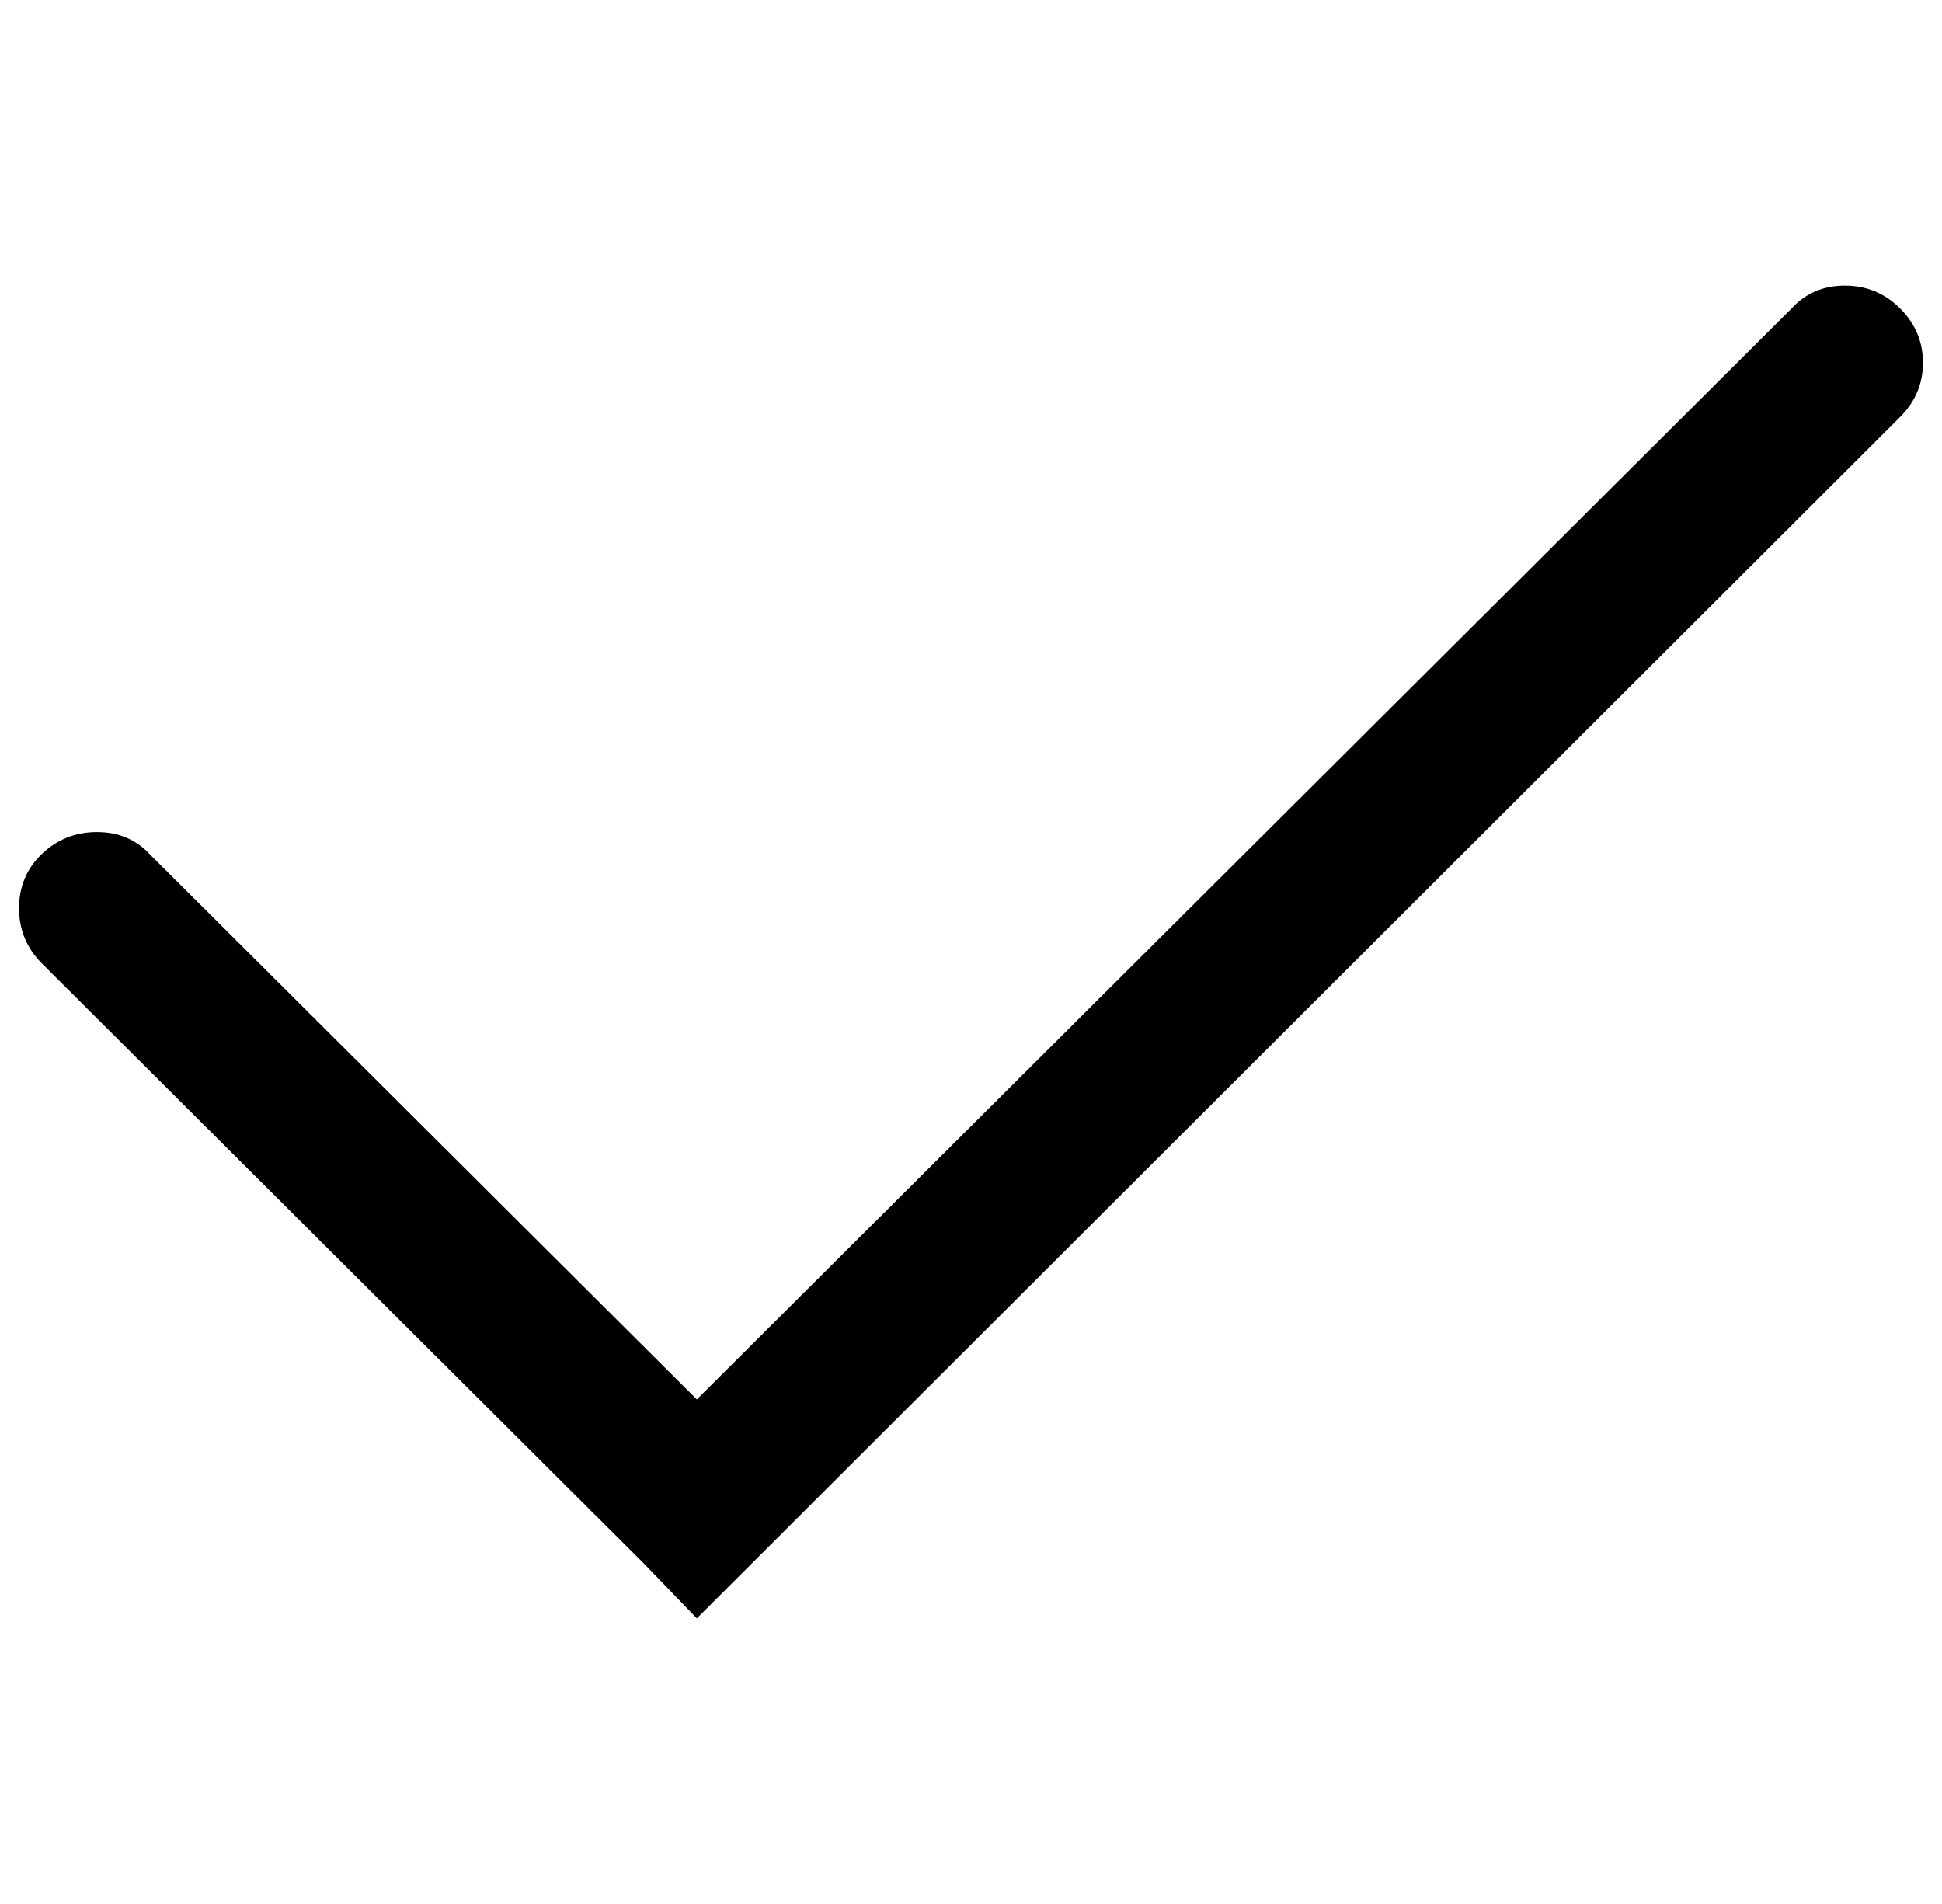 <?xml version="1.0" standalone="no"?>
<!DOCTYPE svg PUBLIC "-//W3C//DTD SVG 1.1//EN" "http://www.w3.org/Graphics/SVG/1.1/DTD/svg11.dtd" >
<svg xmlns="http://www.w3.org/2000/svg" xmlns:xlink="http://www.w3.org/1999/xlink" version="1.1" viewBox="-10 0 1020 1000">
  <g transform="matrix(1 0 0 -1 0 850)">
   <path fill="currentColor"
d="M69 401q-11 12 -28 12t-29 -11.5t-12 -28.5t12 -29l316 -315l28 -29l632 631q12 12 12 28.5t-12 28.5t-29 12t-28 -12l-575 -573z" />
  </g>

</svg>
